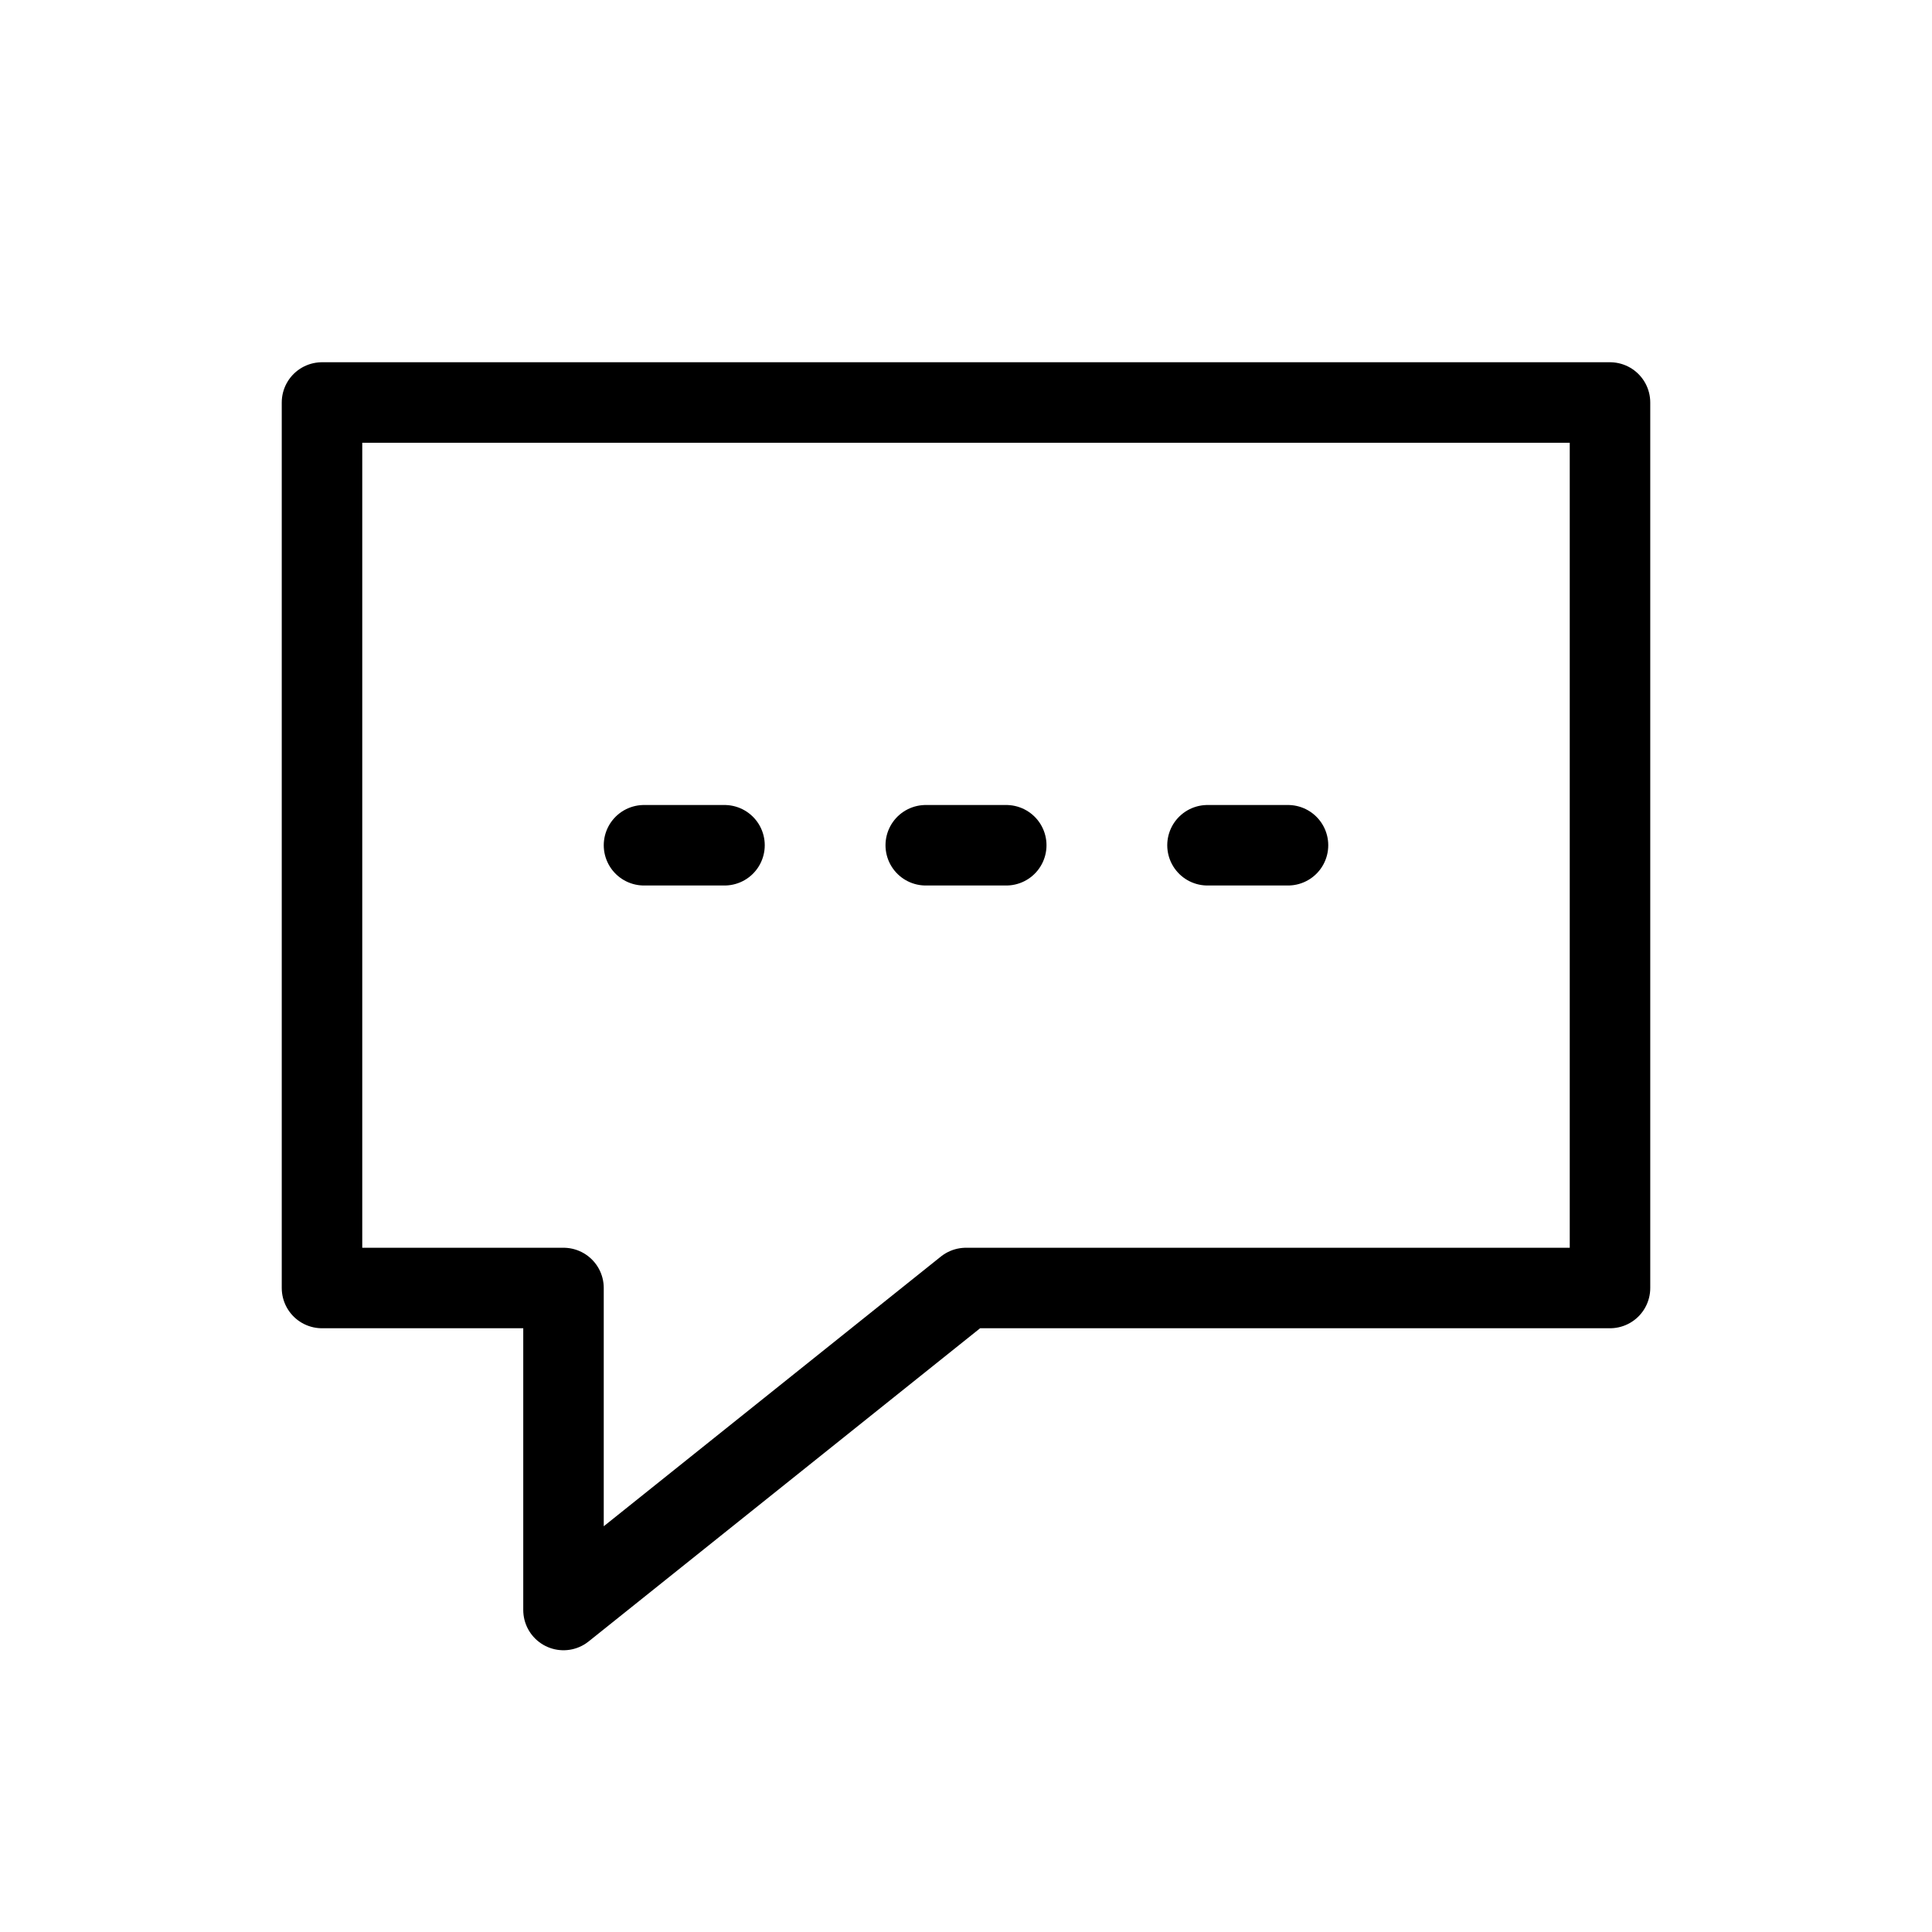 <svg width="24" height="24" viewBox="0 0 24 24" fill="none" xmlns="http://www.w3.org/2000/svg">
<path d="M8 10.5H9M11.5 10.5H12.5M15 10.5H16M4 5H20V16H12L7 20V16H4V5Z" stroke="black" stroke-linecap="round" stroke-linejoin="round"/>
</svg>
